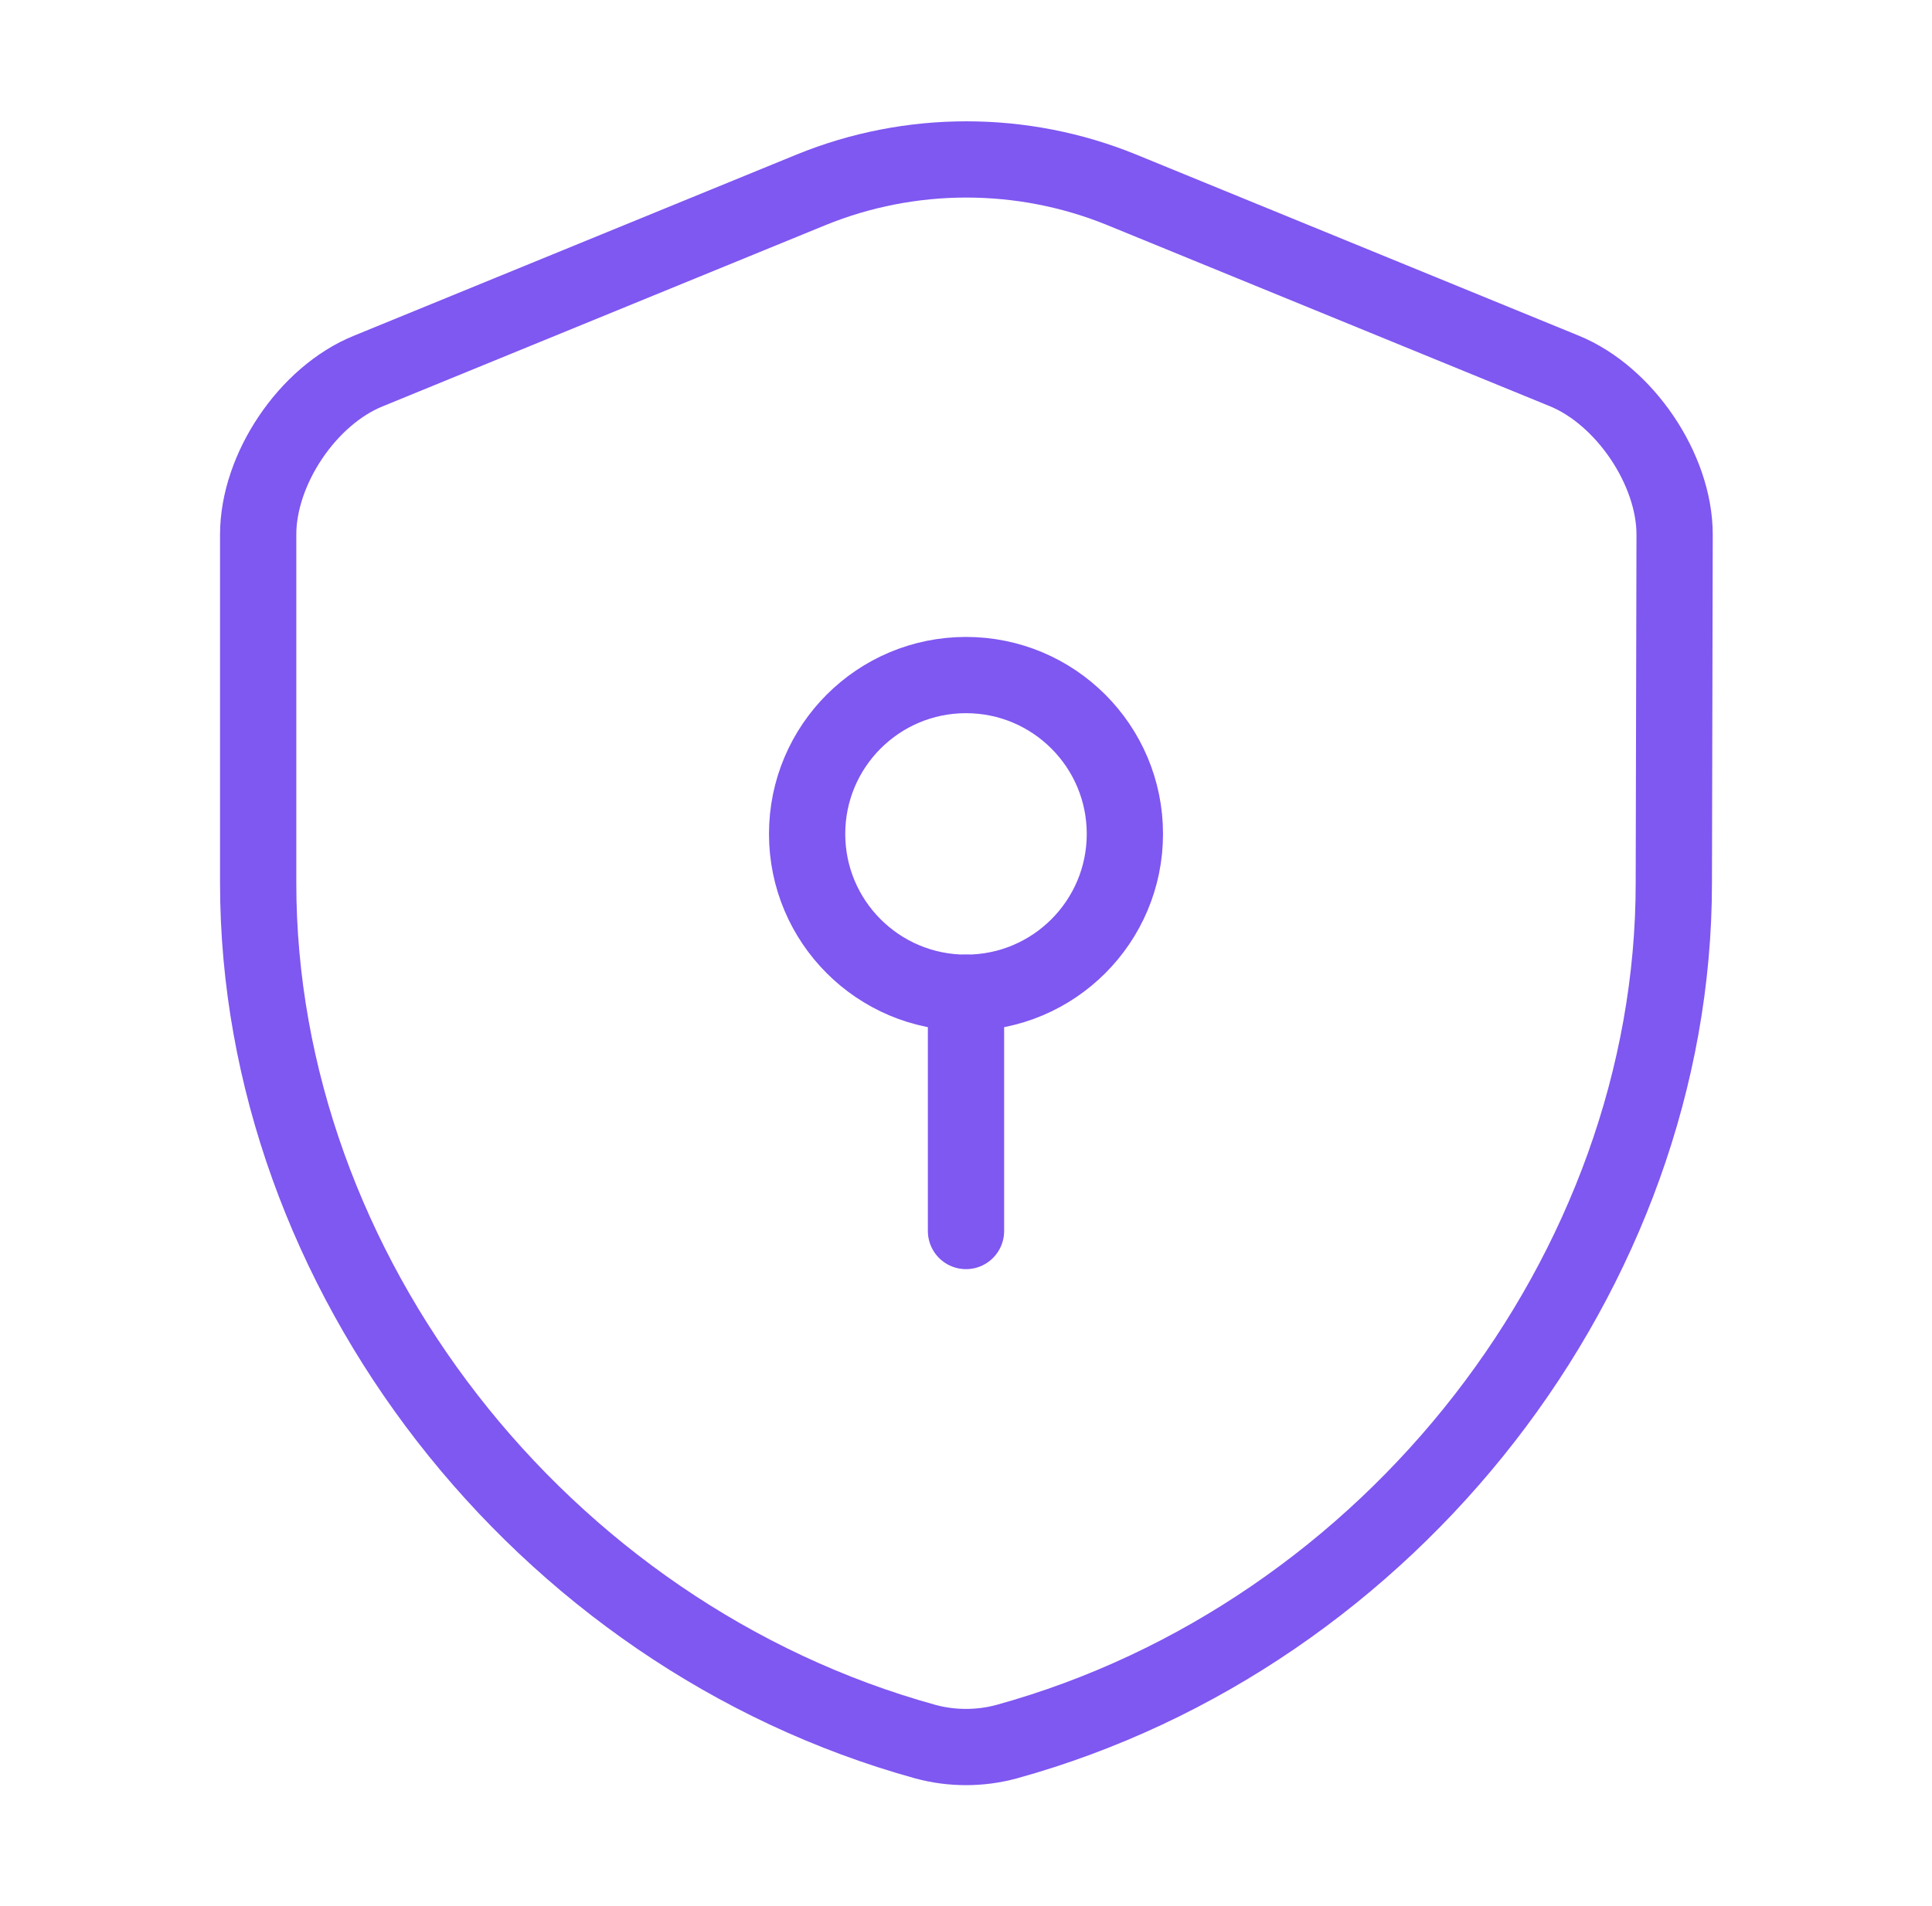 <svg width="76" height="75" viewBox="0 0 76 75" fill="none" xmlns="http://www.w3.org/2000/svg">
<g id="vuesax/linear/security-safe">
<g id="security-safe">
<path id="Vector" d="M65.844 34.75C65.844 50.031 54.75 64.344 39.594 68.531C38.562 68.812 37.438 68.812 36.406 68.531C21.25 64.344 10.156 50.031 10.156 34.75V21.031C10.156 18.469 12.094 15.562 14.5 14.594L31.906 7.469C35.812 5.875 40.219 5.875 44.125 7.469L61.531 14.594C63.906 15.562 65.875 18.469 65.875 21.031L65.844 34.75Z" stroke="#7F57F1" stroke-width="3" stroke-linecap="round" stroke-linejoin="round"/>
<g id="Group">
<path id="Vector_2" d="M38 39.062C41.452 39.062 44.25 36.264 44.25 32.812C44.25 29.361 41.452 26.562 38 26.562C34.548 26.562 31.75 29.361 31.75 32.812C31.75 36.264 34.548 39.062 38 39.062Z" stroke="#7F57F1" stroke-width="3" stroke-miterlimit="10" stroke-linecap="round" stroke-linejoin="round"/>
<path id="Vector_3" d="M38 39.062V48.438" stroke="#7F57F1" stroke-width="3" stroke-miterlimit="10" stroke-linecap="round" stroke-linejoin="round"/>
</g>
</g>
</g>
</svg>
